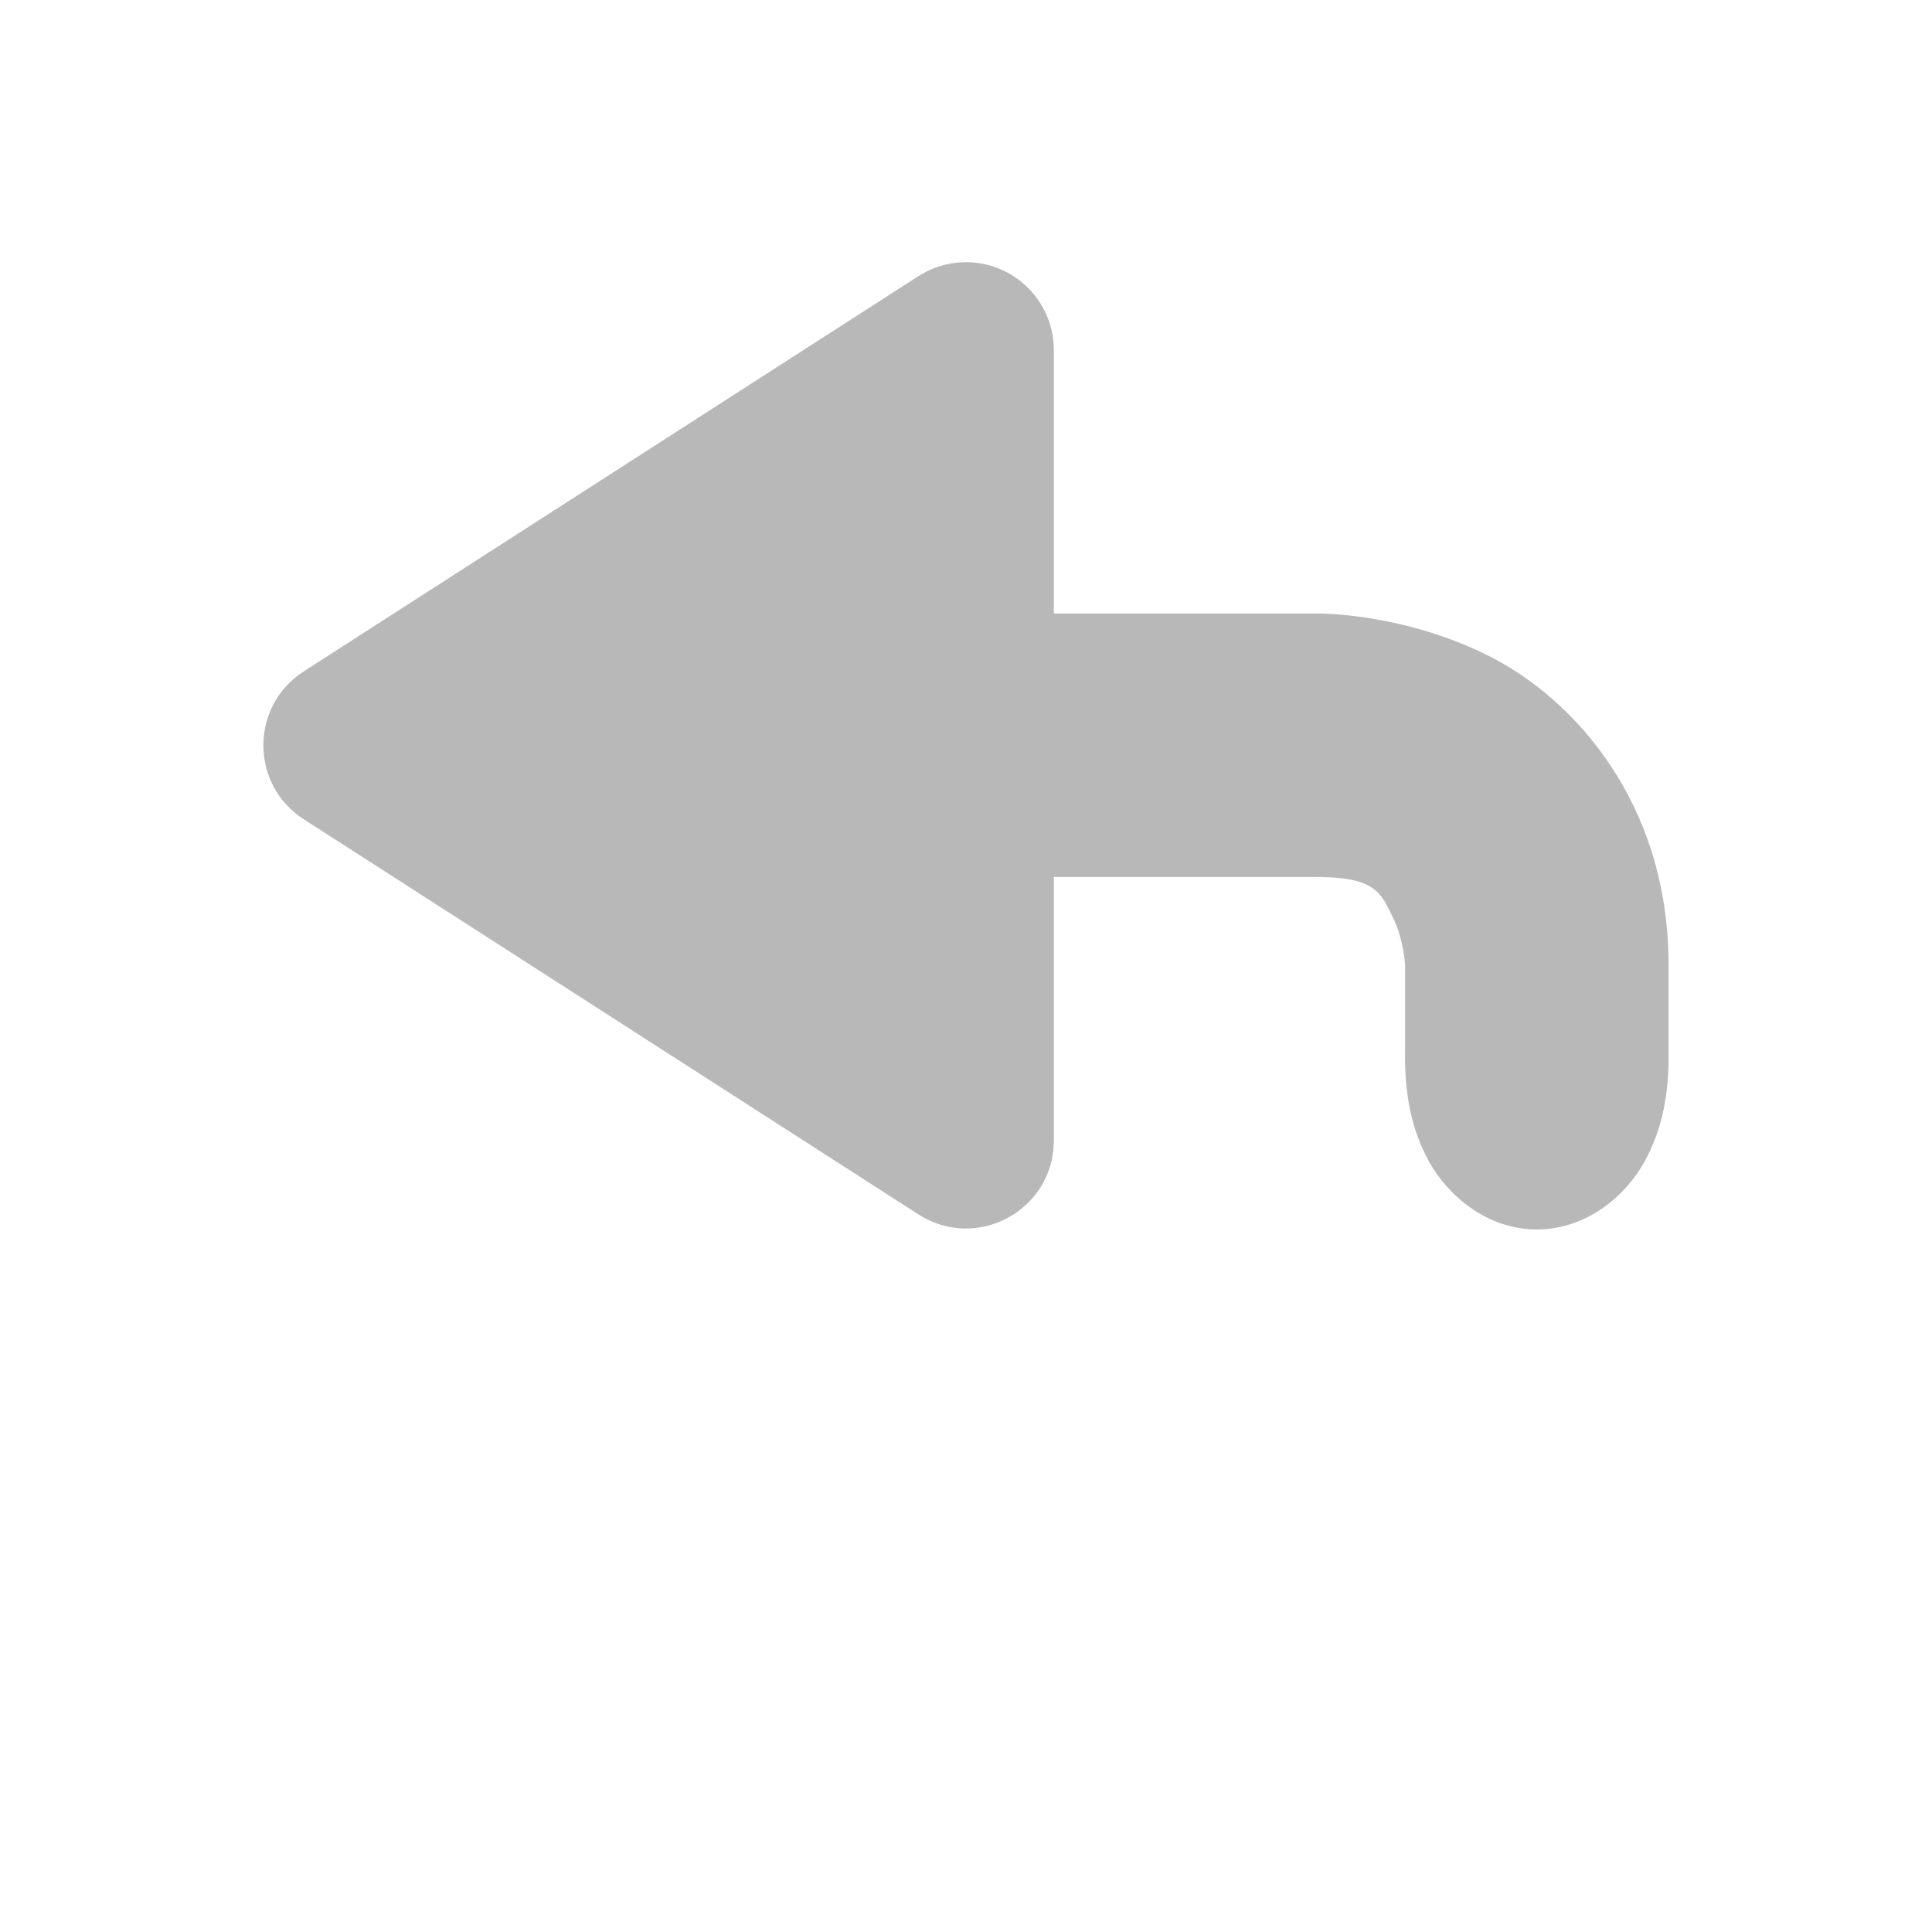 <?xml version="1.0" encoding="UTF-8" standalone="no"?>
<!-- Created with Inkscape (http://www.inkscape.org/) -->

<svg
   xmlns:dc="http://purl.org/dc/elements/1.1/"
   xmlns:cc="http://creativecommons.org/ns#"
   xmlns:rdf="http://www.w3.org/1999/02/22-rdf-syntax-ns#"
   xmlns:svg="http://www.w3.org/2000/svg"
   xmlns="http://www.w3.org/2000/svg"
   xmlns:sodipodi="http://sodipodi.sourceforge.net/DTD/sodipodi-0.dtd"
   xmlns:inkscape="http://www.inkscape.org/namespaces/inkscape"
   version="1.1"
   width="22"
   height="22"
   id="svg3810"
   inkscape:version="0.91 r13725"
   sodipodi:docname="twitter-reply.svg">
  <sodipodi:namedview
     pagecolor="#ffffff"
     bordercolor="#666666"
     borderopacity="1"
     objecttolerance="10"
     gridtolerance="10"
     guidetolerance="10"
     inkscape:pageopacity="0"
     inkscape:pageshadow="2"
     inkscape:window-width="1366"
     inkscape:window-height="712"
     id="namedview7"
     showgrid="false"
     inkscape:object-nodes="true"
     inkscape:snap-smooth-nodes="true"
     inkscape:zoom="1"
     inkscape:cx="4.2654204"
     inkscape:cy="4.2735916"
     inkscape:window-x="0"
     inkscape:window-y="30"
     inkscape:window-maximized="1"
     inkscape:current-layer="svg3810">
    <inkscape:grid
       type="xygrid"
       id="grid8067"
       empspacing="4" />
  </sodipodi:namedview>
  <defs
     id="defs3812" />
  <path
     sodipodi:nodetypes="cccccccsscccsccsscccc"
     inkscape:connector-curvature="0"
     id="path3701-0-3-2-4-2-9-2-1"
     d="m 10.971,2.986 c -0.182,0.005 -0.359,0.06 -0.512,0.158 L 3.459,7.645 c -0.613,0.394 -0.613,1.29 0,1.684 l 7,4.5 c 0.666,0.428 1.542,-0.05 1.541,-0.842 l 0,-3 3,0 c 0.667,0 0.725,0.186 0.855,0.447 0.131,0.261 0.145,0.553 0.145,0.553 l 0,0.986 c -0.007,0.466 0.065,0.882 0.277,1.262 C 16.49,13.614 16.931,14 17.5,14 c 0.57,0 1.011,-0.386 1.223,-0.766 0.212,-0.38 0.284,-0.796 0.277,-1.262 l 0,-0.986 c 0,-1.833 -1.064,-3.025 -2.053,-3.52 -0.989,-0.494 -1.947,-0.48 -1.947,-0.48 l -3,0 0,-3 c 1.8e-4,-0.564 -0.466,-1.016 -1.029,-1 z"
     style="color:#bebebe;font-style:normal;font-variant:normal;font-weight:normal;font-stretch:normal;font-size:medium;line-height:normal;font-family:sans-serif;text-indent:0;text-align:start;text-decoration:none;text-decoration-line:none;text-decoration-style:solid;text-decoration-color:#000000;letter-spacing:normal;word-spacing:normal;text-transform:none;direction:ltr;block-progression:tb;writing-mode:lr-tb;baseline-shift:baseline;text-anchor:start;white-space:normal;clip-rule:nonzero;display:inline;overflow:visible;visibility:visible;opacity:1;isolation:auto;mix-blend-mode:normal;color-interpolation:sRGB;color-interpolation-filters:linearRGB;solid-color:#000000;solid-opacity:1;fill:#b8b8b8;fill-opacity:1;fill-rule:nonzero;stroke:none;stroke-width:2;stroke-linecap:butt;stroke-linejoin:round;stroke-miterlimit:4;stroke-dasharray:none;stroke-dashoffset:0;stroke-opacity:1;marker:none;color-rendering:auto;image-rendering:auto;shape-rendering:auto;text-rendering:auto;enable-background:accumulate" />
</svg>
